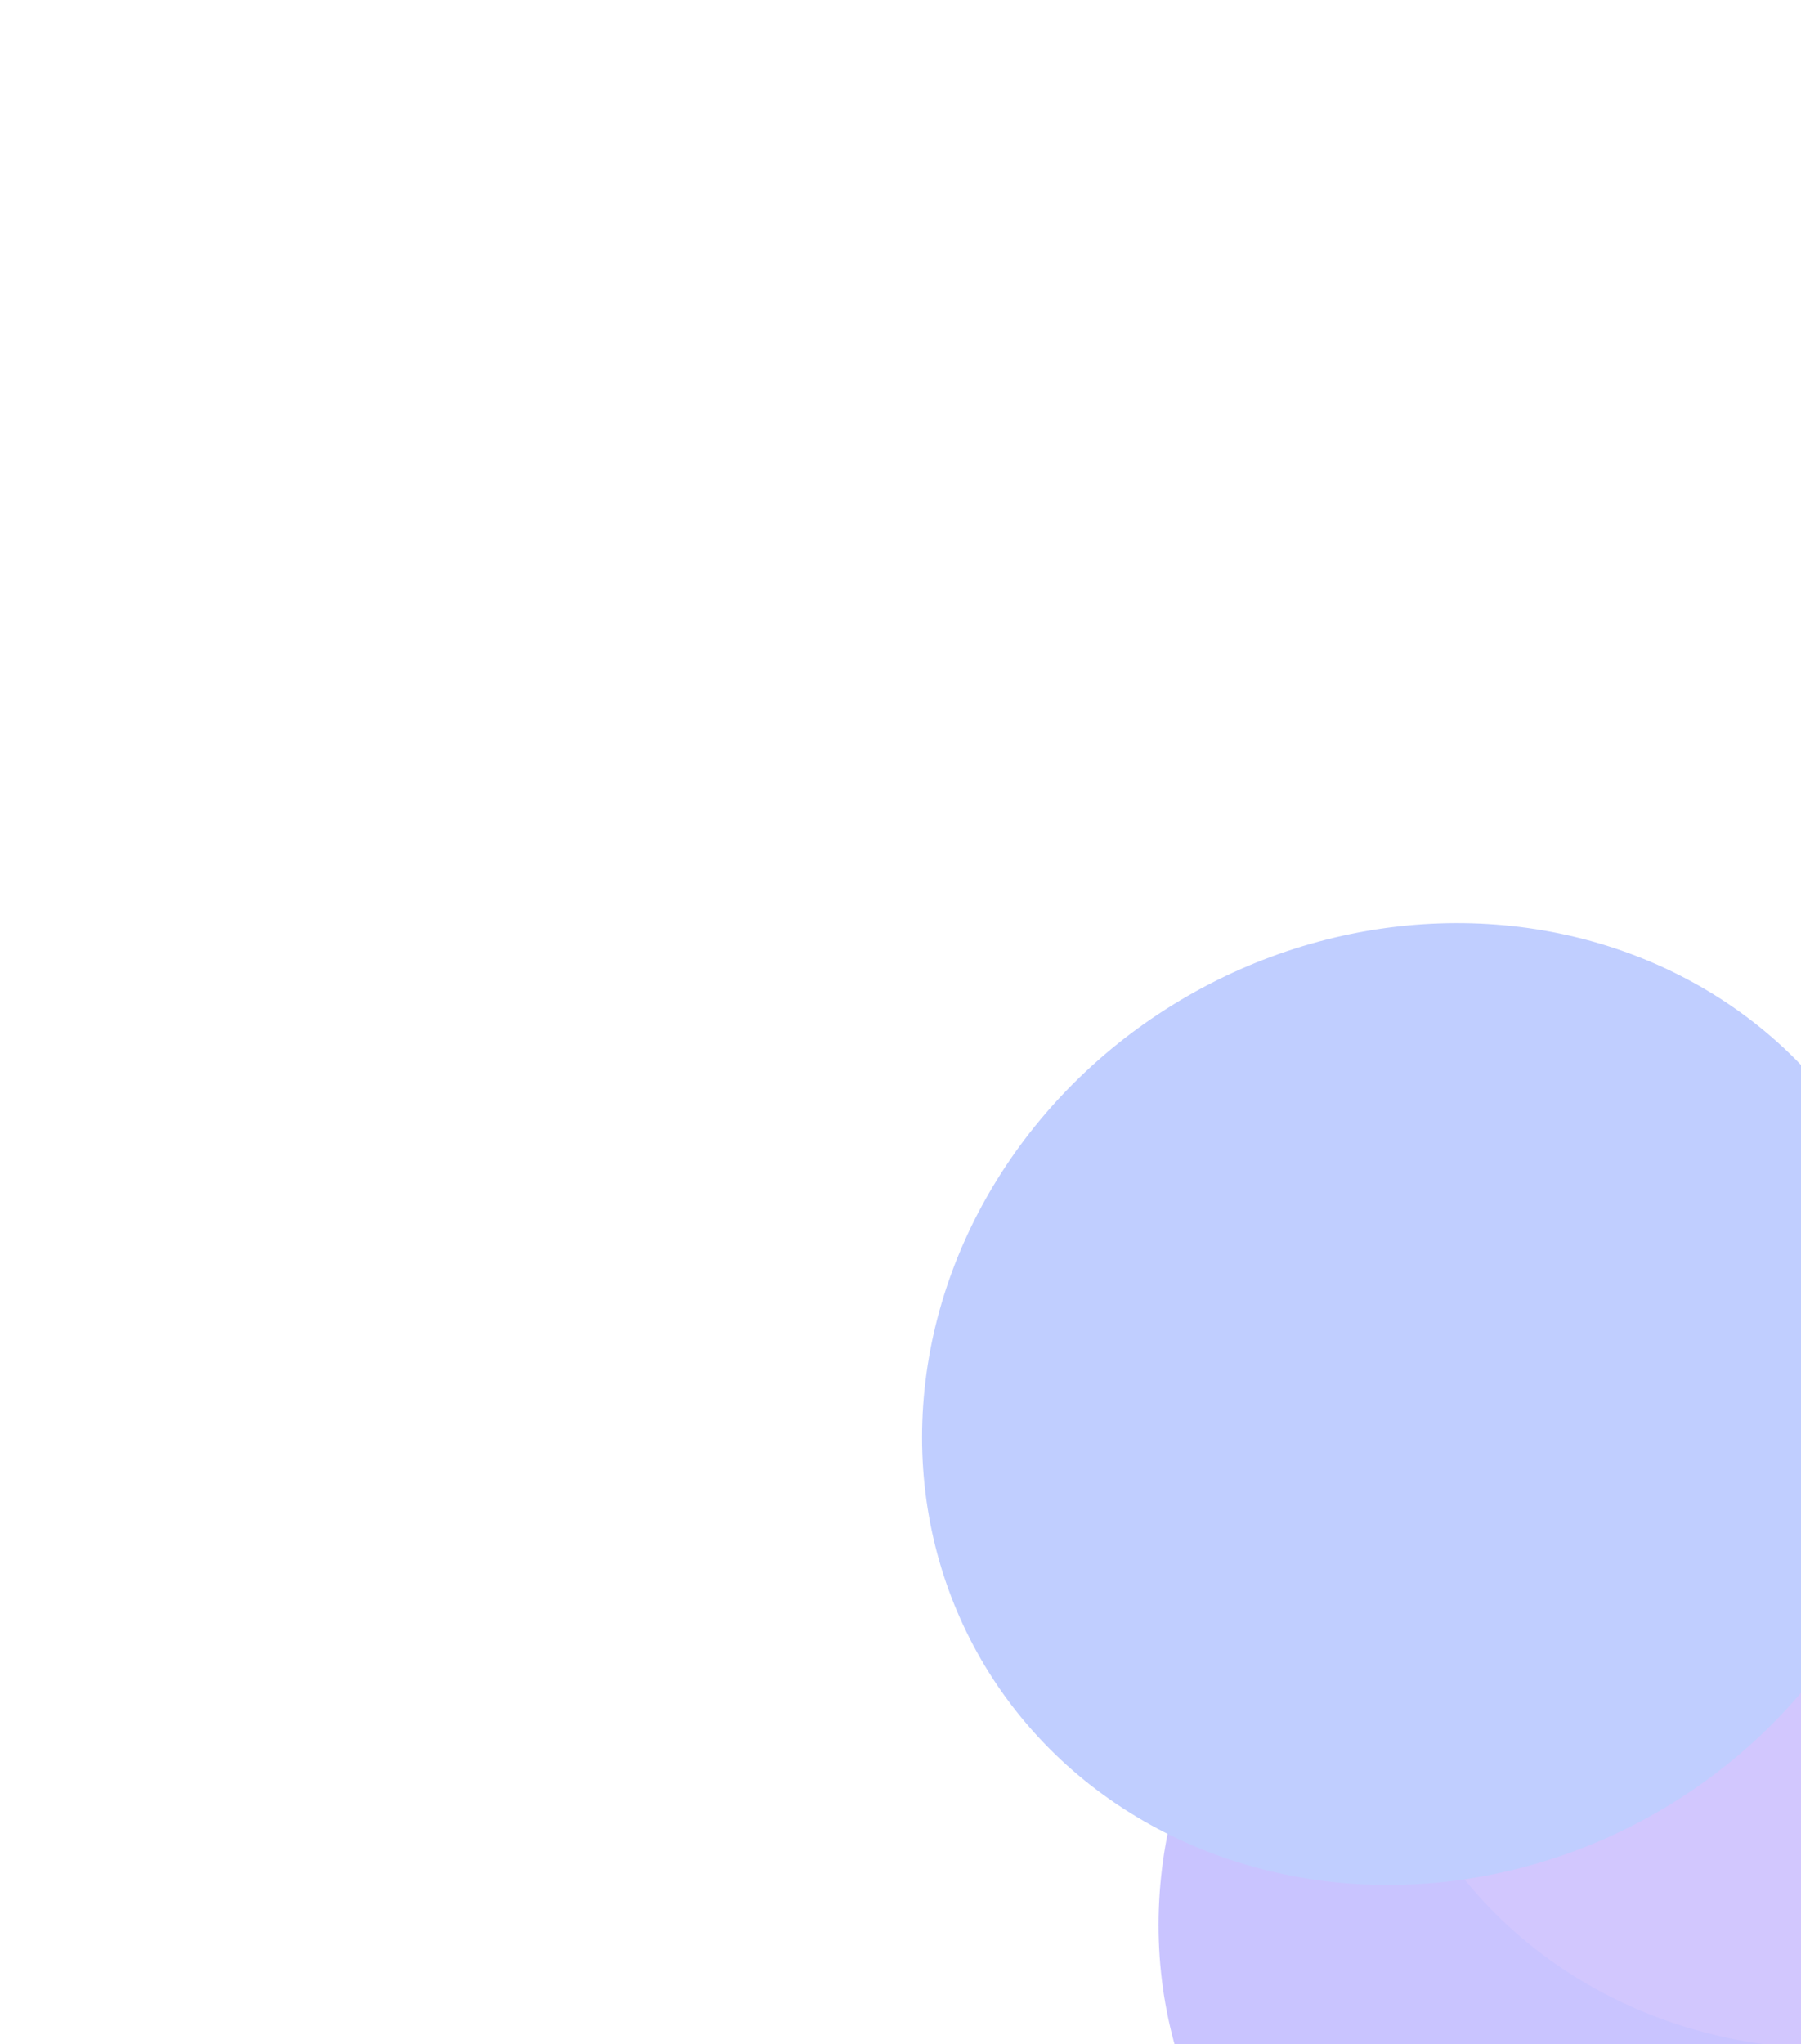 <svg width="875" height="993" viewBox="0 0 875 993" fill="none" xmlns="http://www.w3.org/2000/svg">
  <g opacity="0.3" transform="rotate(180, 437.5, 496.5)">
    <g filter="url(#filter0_f_314_30)">
      <ellipse cx="68.975" cy="73.968" rx="228.728" ry="247.769" transform="rotate(60 68.975 73.968)" fill="#4A3AFF"/>
    </g>
    <g filter="url(#filter1_f_314_30)">
      <ellipse cx="-32.212" cy="231.346" rx="228.728" ry="247.769" transform="rotate(60 -32.212 231.346)" fill="#6742FB"/>
    </g>
    <g filter="url(#filter2_f_314_30)">
      <ellipse cx="183.883" cy="310.939" rx="228.728" ry="247.769" transform="rotate(60 183.883 310.939)" fill="#2D5BFF"/>
    </g>
  </g>
  <defs>
    <filter id="filter0_f_314_30" x="-573.021" y="-558.496" width="1283.99" height="1264.93" filterUnits="userSpaceOnUse" color-interpolation-filters="sRGB">
      <feFlood flood-opacity="0" result="BackgroundImageFix"/>
      <feBlend mode="normal" in="SourceGraphic" in2="BackgroundImageFix" result="shape"/>
      <feGaussianBlur stdDeviation="199.4" result="effect1_foregroundBlur_314_30"/>
    </filter>
    <filter id="filter1_f_314_30" x="-786.066" y="-512.977" width="1507.71" height="1488.65" filterUnits="userSpaceOnUse" color-interpolation-filters="sRGB">
      <feFlood flood-opacity="0" result="BackgroundImageFix"/>
      <feBlend mode="normal" in="SourceGraphic" in2="BackgroundImageFix" result="shape"/>
      <feGaussianBlur stdDeviation="255.329" result="effect1_foregroundBlur_314_30"/>
    </filter>
    <filter id="filter2_f_314_30" x="-506.748" y="-370.16" width="1381.26" height="1362.2" filterUnits="userSpaceOnUse" color-interpolation-filters="sRGB">
      <feFlood flood-opacity="0" result="BackgroundImageFix"/>
      <feBlend mode="normal" in="SourceGraphic" in2="BackgroundImageFix" result="shape"/>
      <feGaussianBlur stdDeviation="223.717" result="effect1_foregroundBlur_314_30"/>
    </filter>
  </defs>
</svg>
